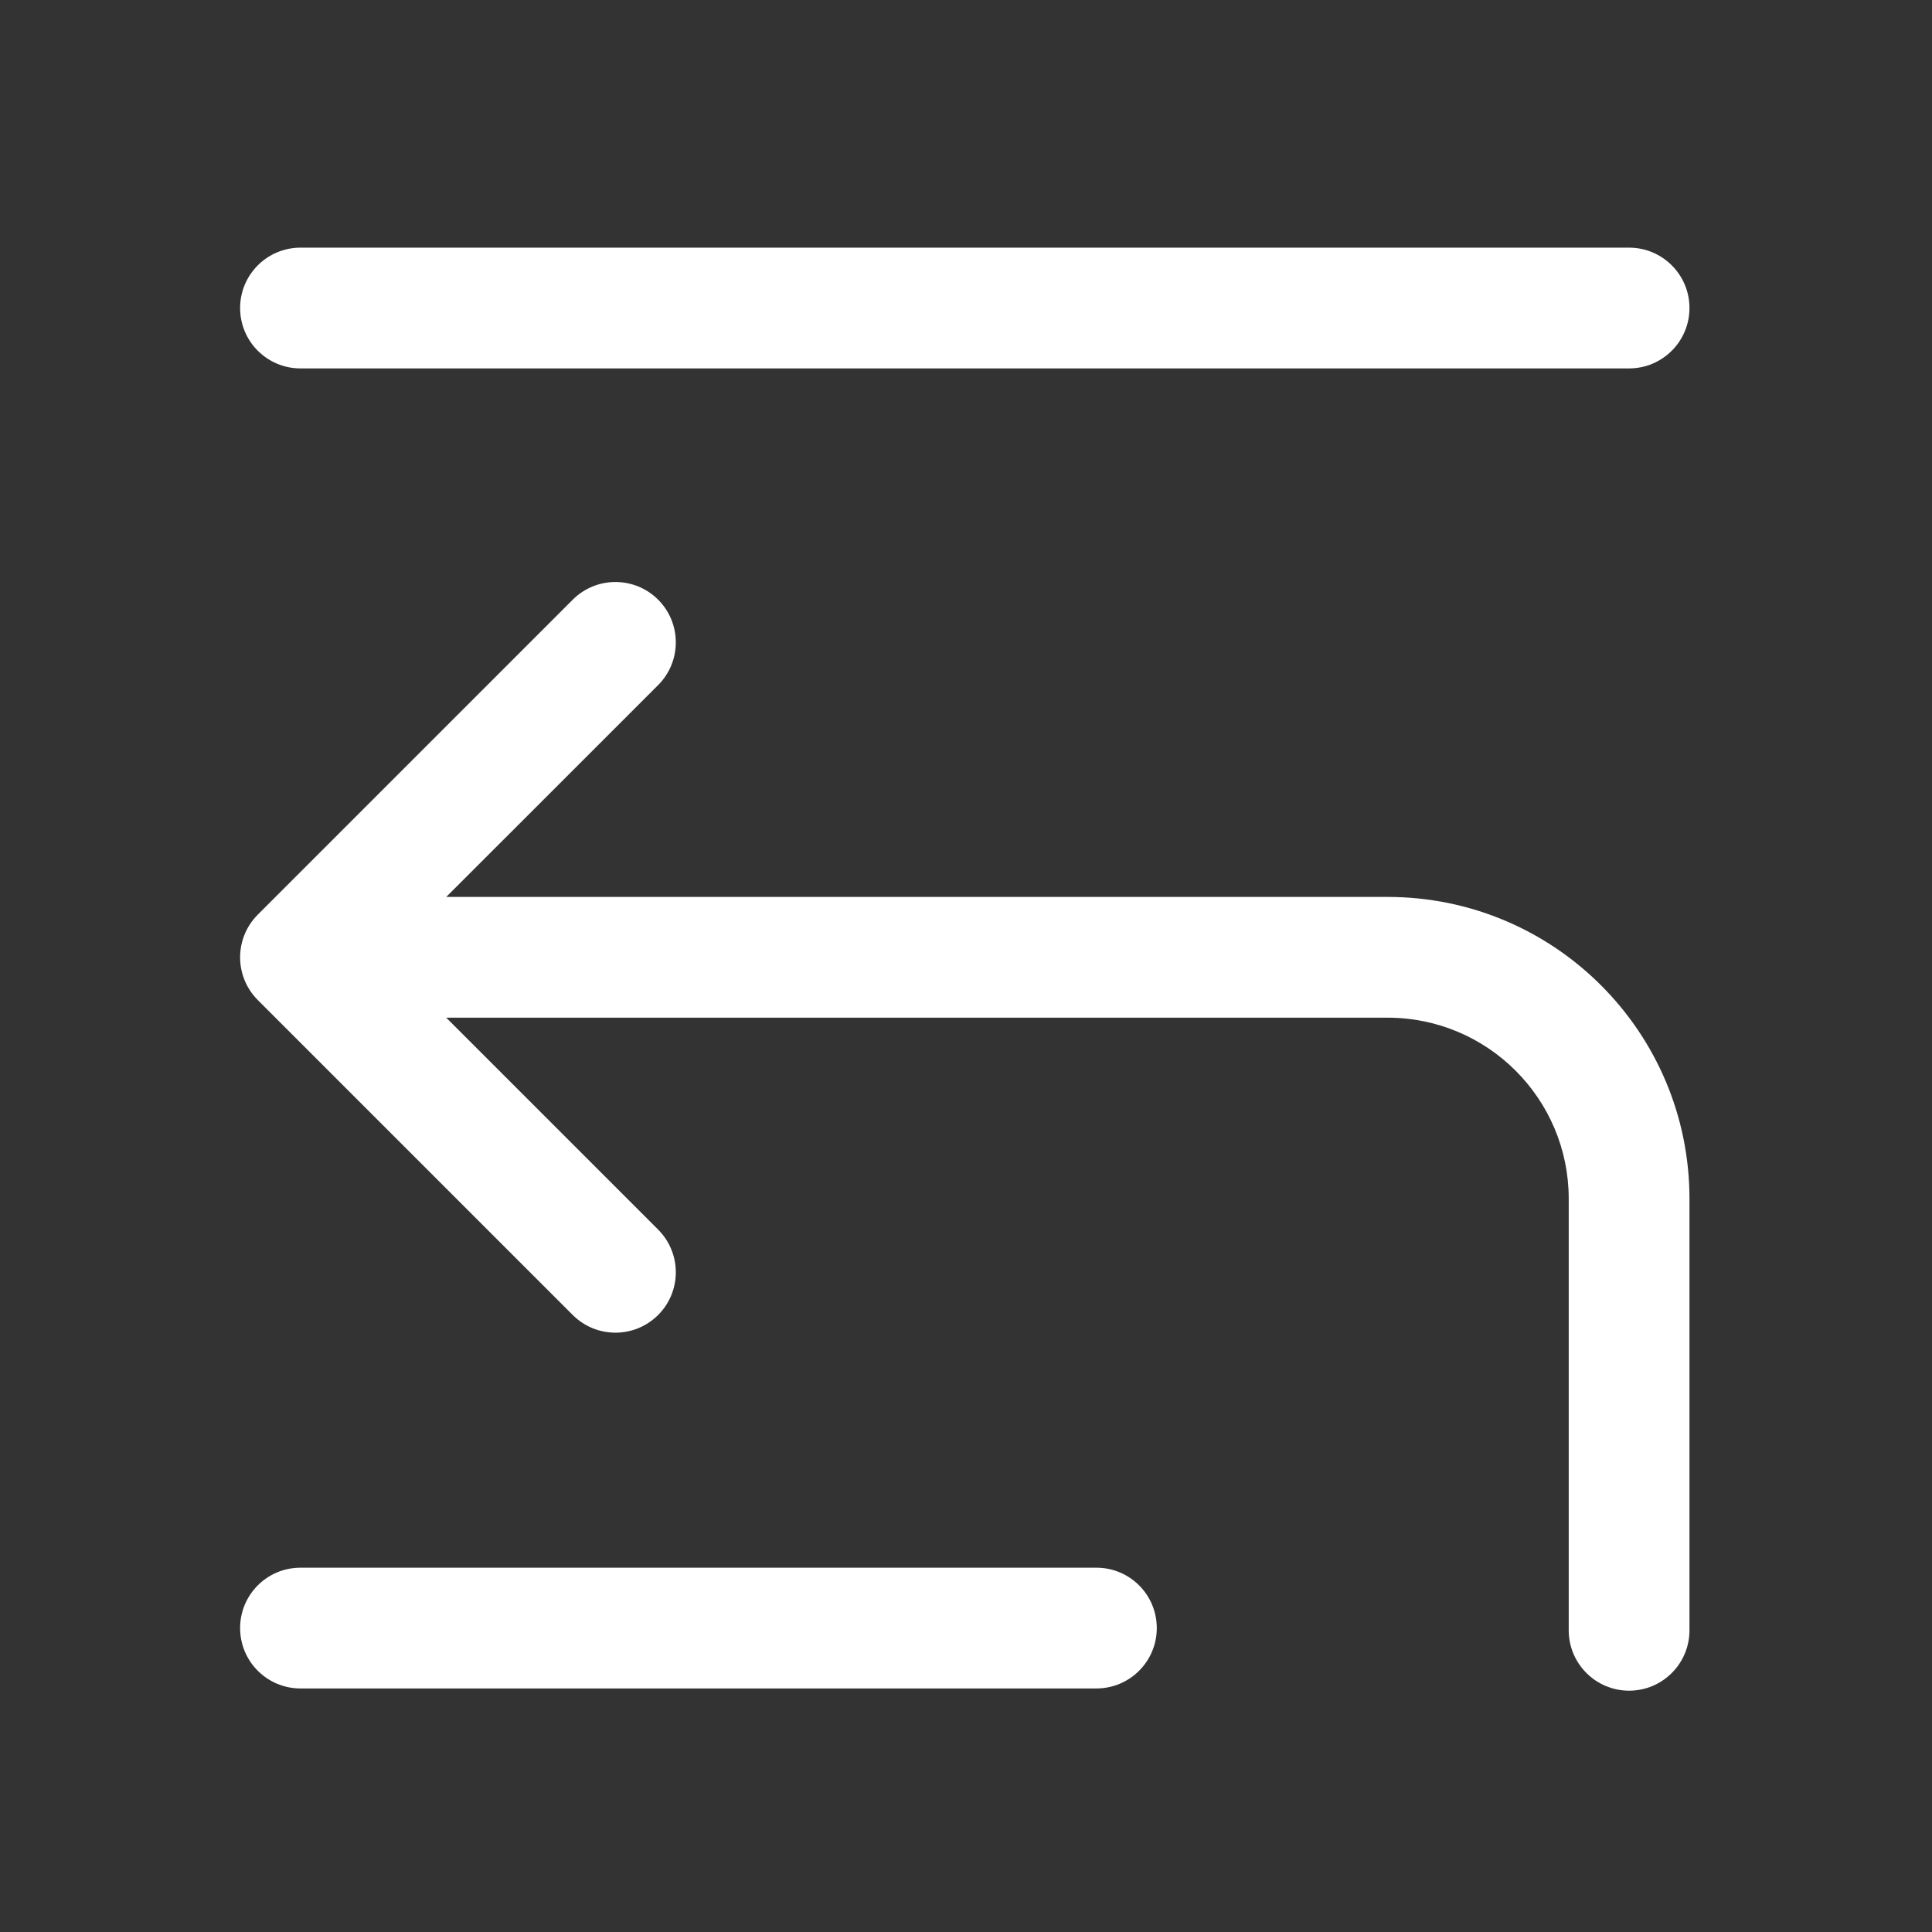 <svg width="32" height="32" viewBox="0 0 32 32" fill="none" xmlns="http://www.w3.org/2000/svg">
<rect x="0" y="0" width="32" height="32" fill="#333333" stroke="none"/>
<path fill-rule="evenodd" clip-rule="evenodd" d="M27.983 5.102C27.983 4.55 27.535 4.102 26.983 4.102L4.977 4.102C4.424 4.102 3.977 4.55 3.977 5.102C3.977 5.654 4.424 6.102 4.977 6.102L26.983 6.102C27.535 6.102 27.983 5.654 27.983 5.102Z" fill="white"/>
<path fill-rule="evenodd" clip-rule="evenodd" d="M19.16 26.966C19.16 26.413 18.712 25.966 18.16 25.966L4.977 25.966C4.424 25.966 3.977 26.413 3.977 26.966C3.977 27.518 4.424 27.966 4.977 27.966L18.16 27.966C18.712 27.966 19.16 27.518 19.16 26.966Z" fill="white"/>
<path fill-rule="evenodd" clip-rule="evenodd" d="M27.983 27.003L27.983 19.856C27.983 17.095 25.745 14.856 22.983 14.856L7.391 14.856L10.901 11.347C11.291 10.956 11.291 10.323 10.901 9.933C10.51 9.542 9.877 9.542 9.486 9.933L4.27 15.149C4.082 15.337 3.977 15.591 3.977 15.856C3.977 16.122 4.082 16.376 4.27 16.564L9.486 21.78C9.877 22.171 10.51 22.171 10.901 21.78C11.291 21.39 11.291 20.757 10.901 20.366L7.391 16.856L22.983 16.856C24.64 16.856 25.983 18.2 25.983 19.856L25.983 27.003C25.983 27.555 26.431 28.003 26.983 28.003C27.535 28.003 27.983 27.555 27.983 27.003Z" fill="white"/>
</svg>
